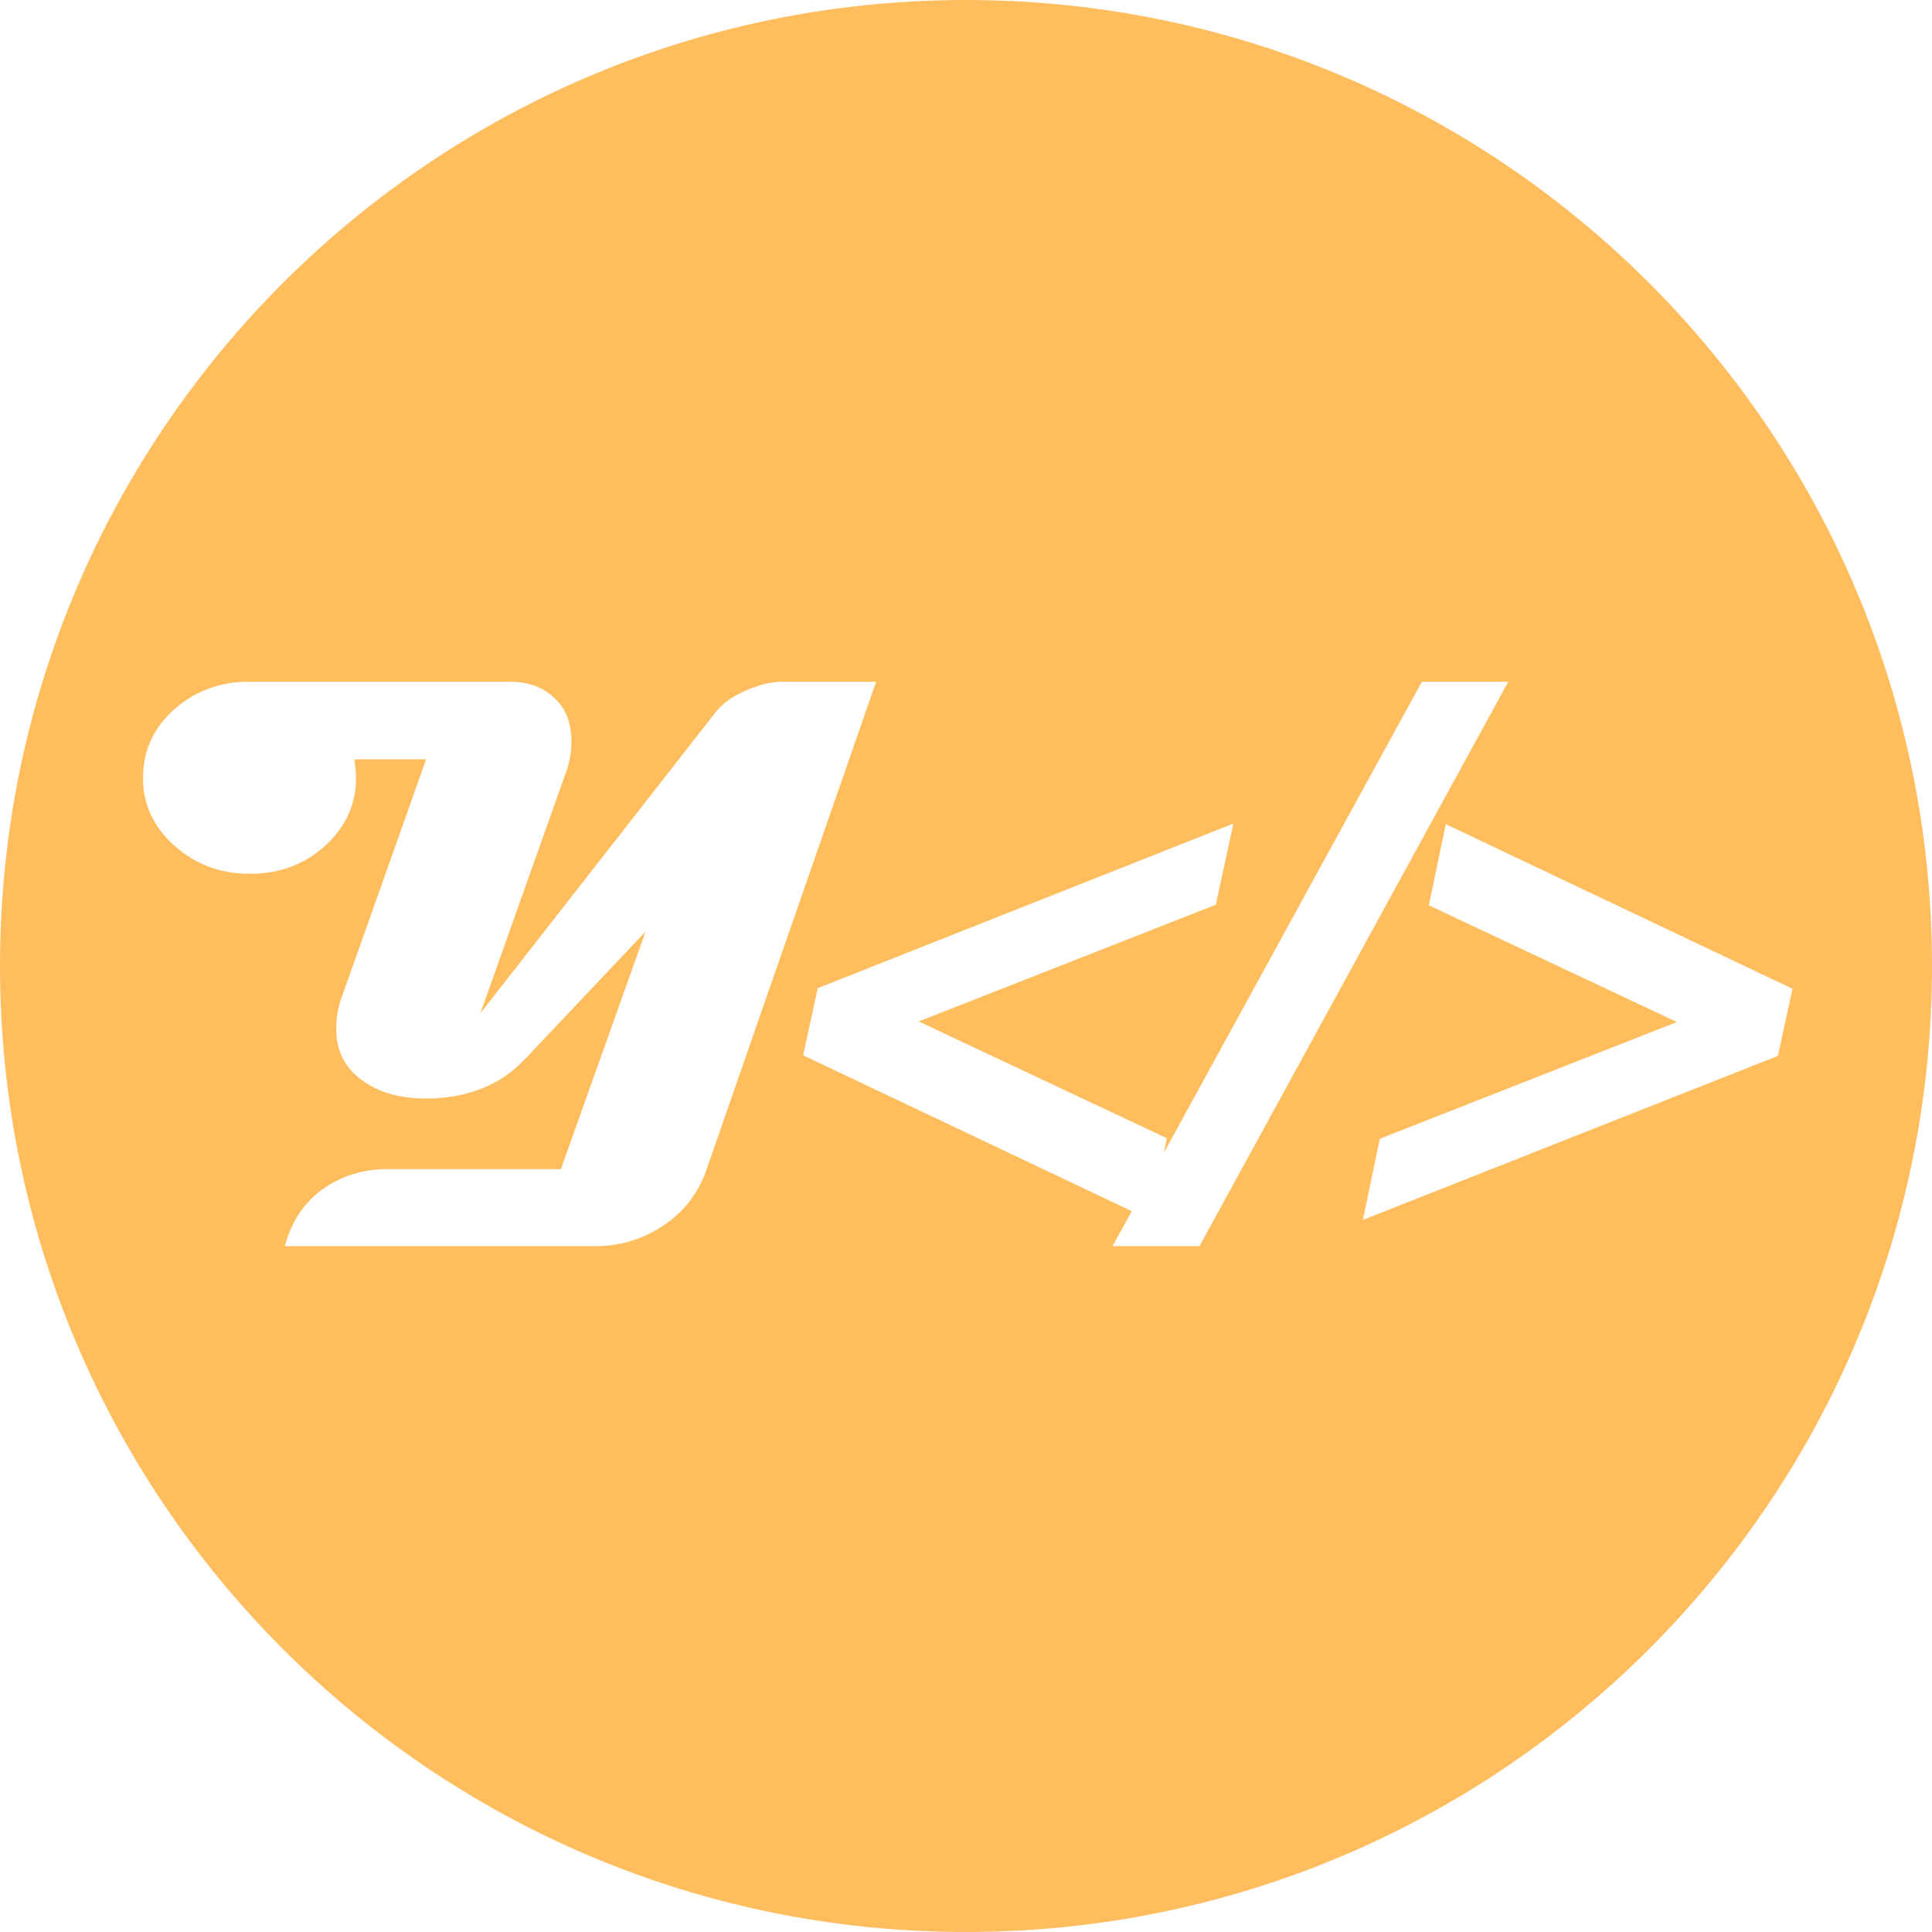 <?xml version="1.0" encoding="utf-8"?>
<!-- Generator: Adobe Illustrator 27.3.1, SVG Export Plug-In . SVG Version: 6.00 Build 0)  -->
<svg version="1.1" id="Layer_1" xmlns="http://www.w3.org/2000/svg" xmlns:xlink="http://www.w3.org/1999/xlink" x="0px" y="0px"
	 viewBox="0 0 331 331" style="enable-background:new 0 0 331 331;" xml:space="preserve">
<style type="text/css">
	.st0{fill:#FFBD5D;}
</style>
<path class="st0" d="M165.5,0C74.1,0,0,74.1,0,165.5S74.1,331,165.5,331S331,256.9,331,165.5S256.9,0,165.5,0z M113.6,210
	c-3.5,2.3-7.3,3.5-11.6,3.5H48.8c1.1-4.1,3.2-7.4,6.4-9.7s6.9-3.5,11.2-3.5h29.7l14.5-40.7l-20.7,21.9c-4.3,4.5-9.9,6.7-17,6.7
	c-4.1,0-7.6-0.9-10.4-2.8c-3.2-2.1-4.9-5.1-4.9-9.1c0-1.9,0.3-3.8,1-5.6L73,130.1H60.7c0.2,1.3,0.3,2.4,0.3,3.2
	c0,4.5-1.8,8.4-5.3,11.6c-3.5,3.2-7.8,4.8-12.9,4.8s-9.3-1.6-12.9-4.8s-5.4-7.1-5.4-11.6c0-4.8,1.9-8.8,5.6-12
	c3.6-3,7.7-4.5,12.5-4.5h44.7c3.2,0,5.7,0.9,7.7,2.8c2,1.8,2.9,4.4,2.9,7.5c0,1.8-0.3,3.6-1,5.4l-14.6,41.1l40.4-51.7
	c1.1-1.4,2.8-2.6,5.1-3.6c2.3-1,4.4-1.5,6.2-1.5h16.1L121,200.5C119.6,204.5,117.1,207.7,113.6,210z M190.6,213.5l3.3-6l-56.3-26.7
	l2.5-11.5l71.2-28.2l-3,13.9l-50.9,20l42.5,20l-0.5,2.5l44.2-80.7h14.8l-52.9,96.7H190.6L190.6,213.5z M233.5,209l2.9-13.9l50.9-20
	l-42.5-20l2.9-13.9l59.4,28.2l-2.5,11.5L233.5,209z"/>
</svg>
